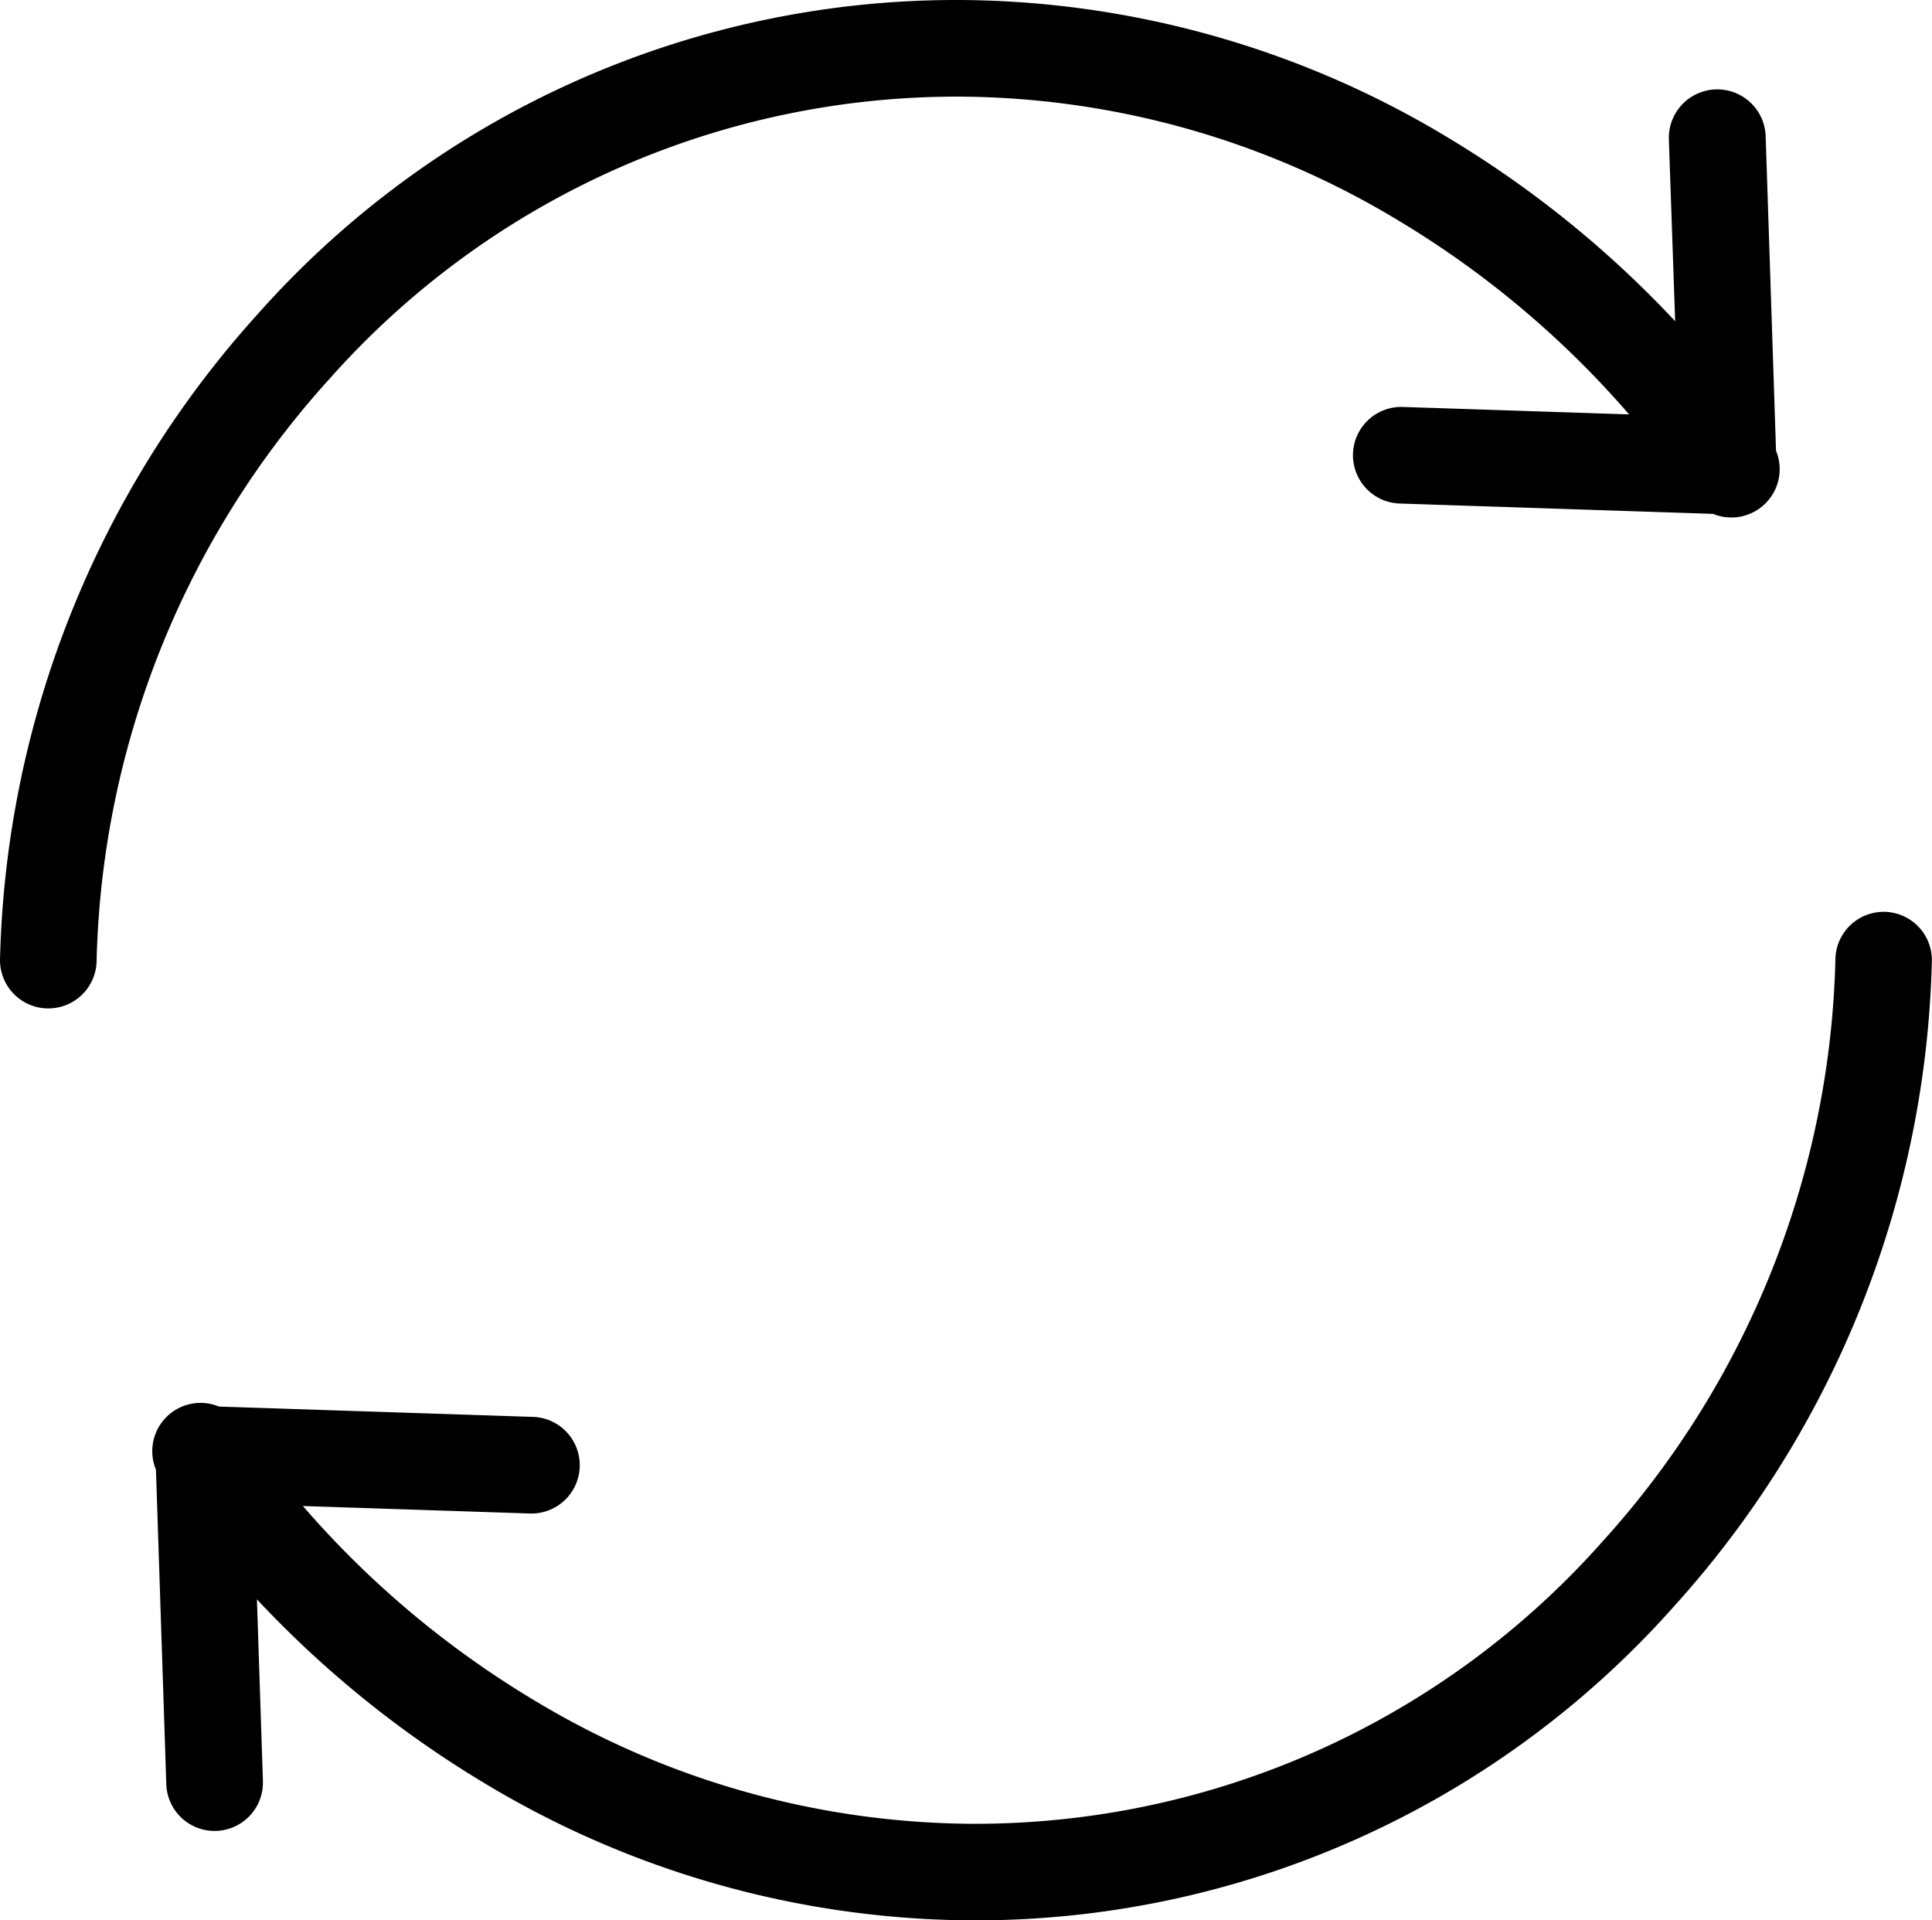 <svg xmlns="http://www.w3.org/2000/svg" width="61.472" height="61.087" viewBox="0 0 61.472 61.087"><path d="M30.543,3.156A27.249,27.249,0,0,1,44.534,7.121a30.289,30.289,0,0,1,7.3,6.144l-7.222-.238a1.537,1.537,0,0,0-.1,3.072l9.992.33a1.537,1.537,0,0,0,2.005-2.008l-.329-9.989A1.537,1.537,0,0,0,53.1,4.5c0,.012,0,.022,0,.033L53.3,10.3a33.523,33.523,0,0,0-7.18-5.811A30.328,30.328,0,0,0,30.543.082,29.723,29.723,0,0,0,8.2,10.074,31.727,31.727,0,0,0,0,30.625a1.537,1.537,0,0,0,3.074,0A28.573,28.573,0,0,1,10.488,12.13,26.687,26.687,0,0,1,30.543,3.156Zm0,0" transform="translate(0 -0.082)"/><path d="M94.524,236.012a1.536,1.536,0,0,0-1.537,1.537,28.576,28.576,0,0,1-7.415,18.5,26.686,26.686,0,0,1-20.055,8.974,27.248,27.248,0,0,1-13.991-3.965,30.312,30.312,0,0,1-7.3-6.144l7.222.238a1.537,1.537,0,0,0,.1-3.073l-9.992-.329a1.536,1.536,0,0,0-2.005,2.008l.329,9.989a1.537,1.537,0,1,0,3.074-.068c0-.011,0-.022,0-.033l-.19-5.763a33.54,33.54,0,0,0,7.18,5.812,30.323,30.323,0,0,0,15.573,4.4A29.722,29.722,0,0,0,87.857,258.1a31.729,31.729,0,0,0,8.2-20.552A1.536,1.536,0,0,0,94.524,236.012Zm0,0" transform="translate(-34.589 -207.005)"/></svg>
